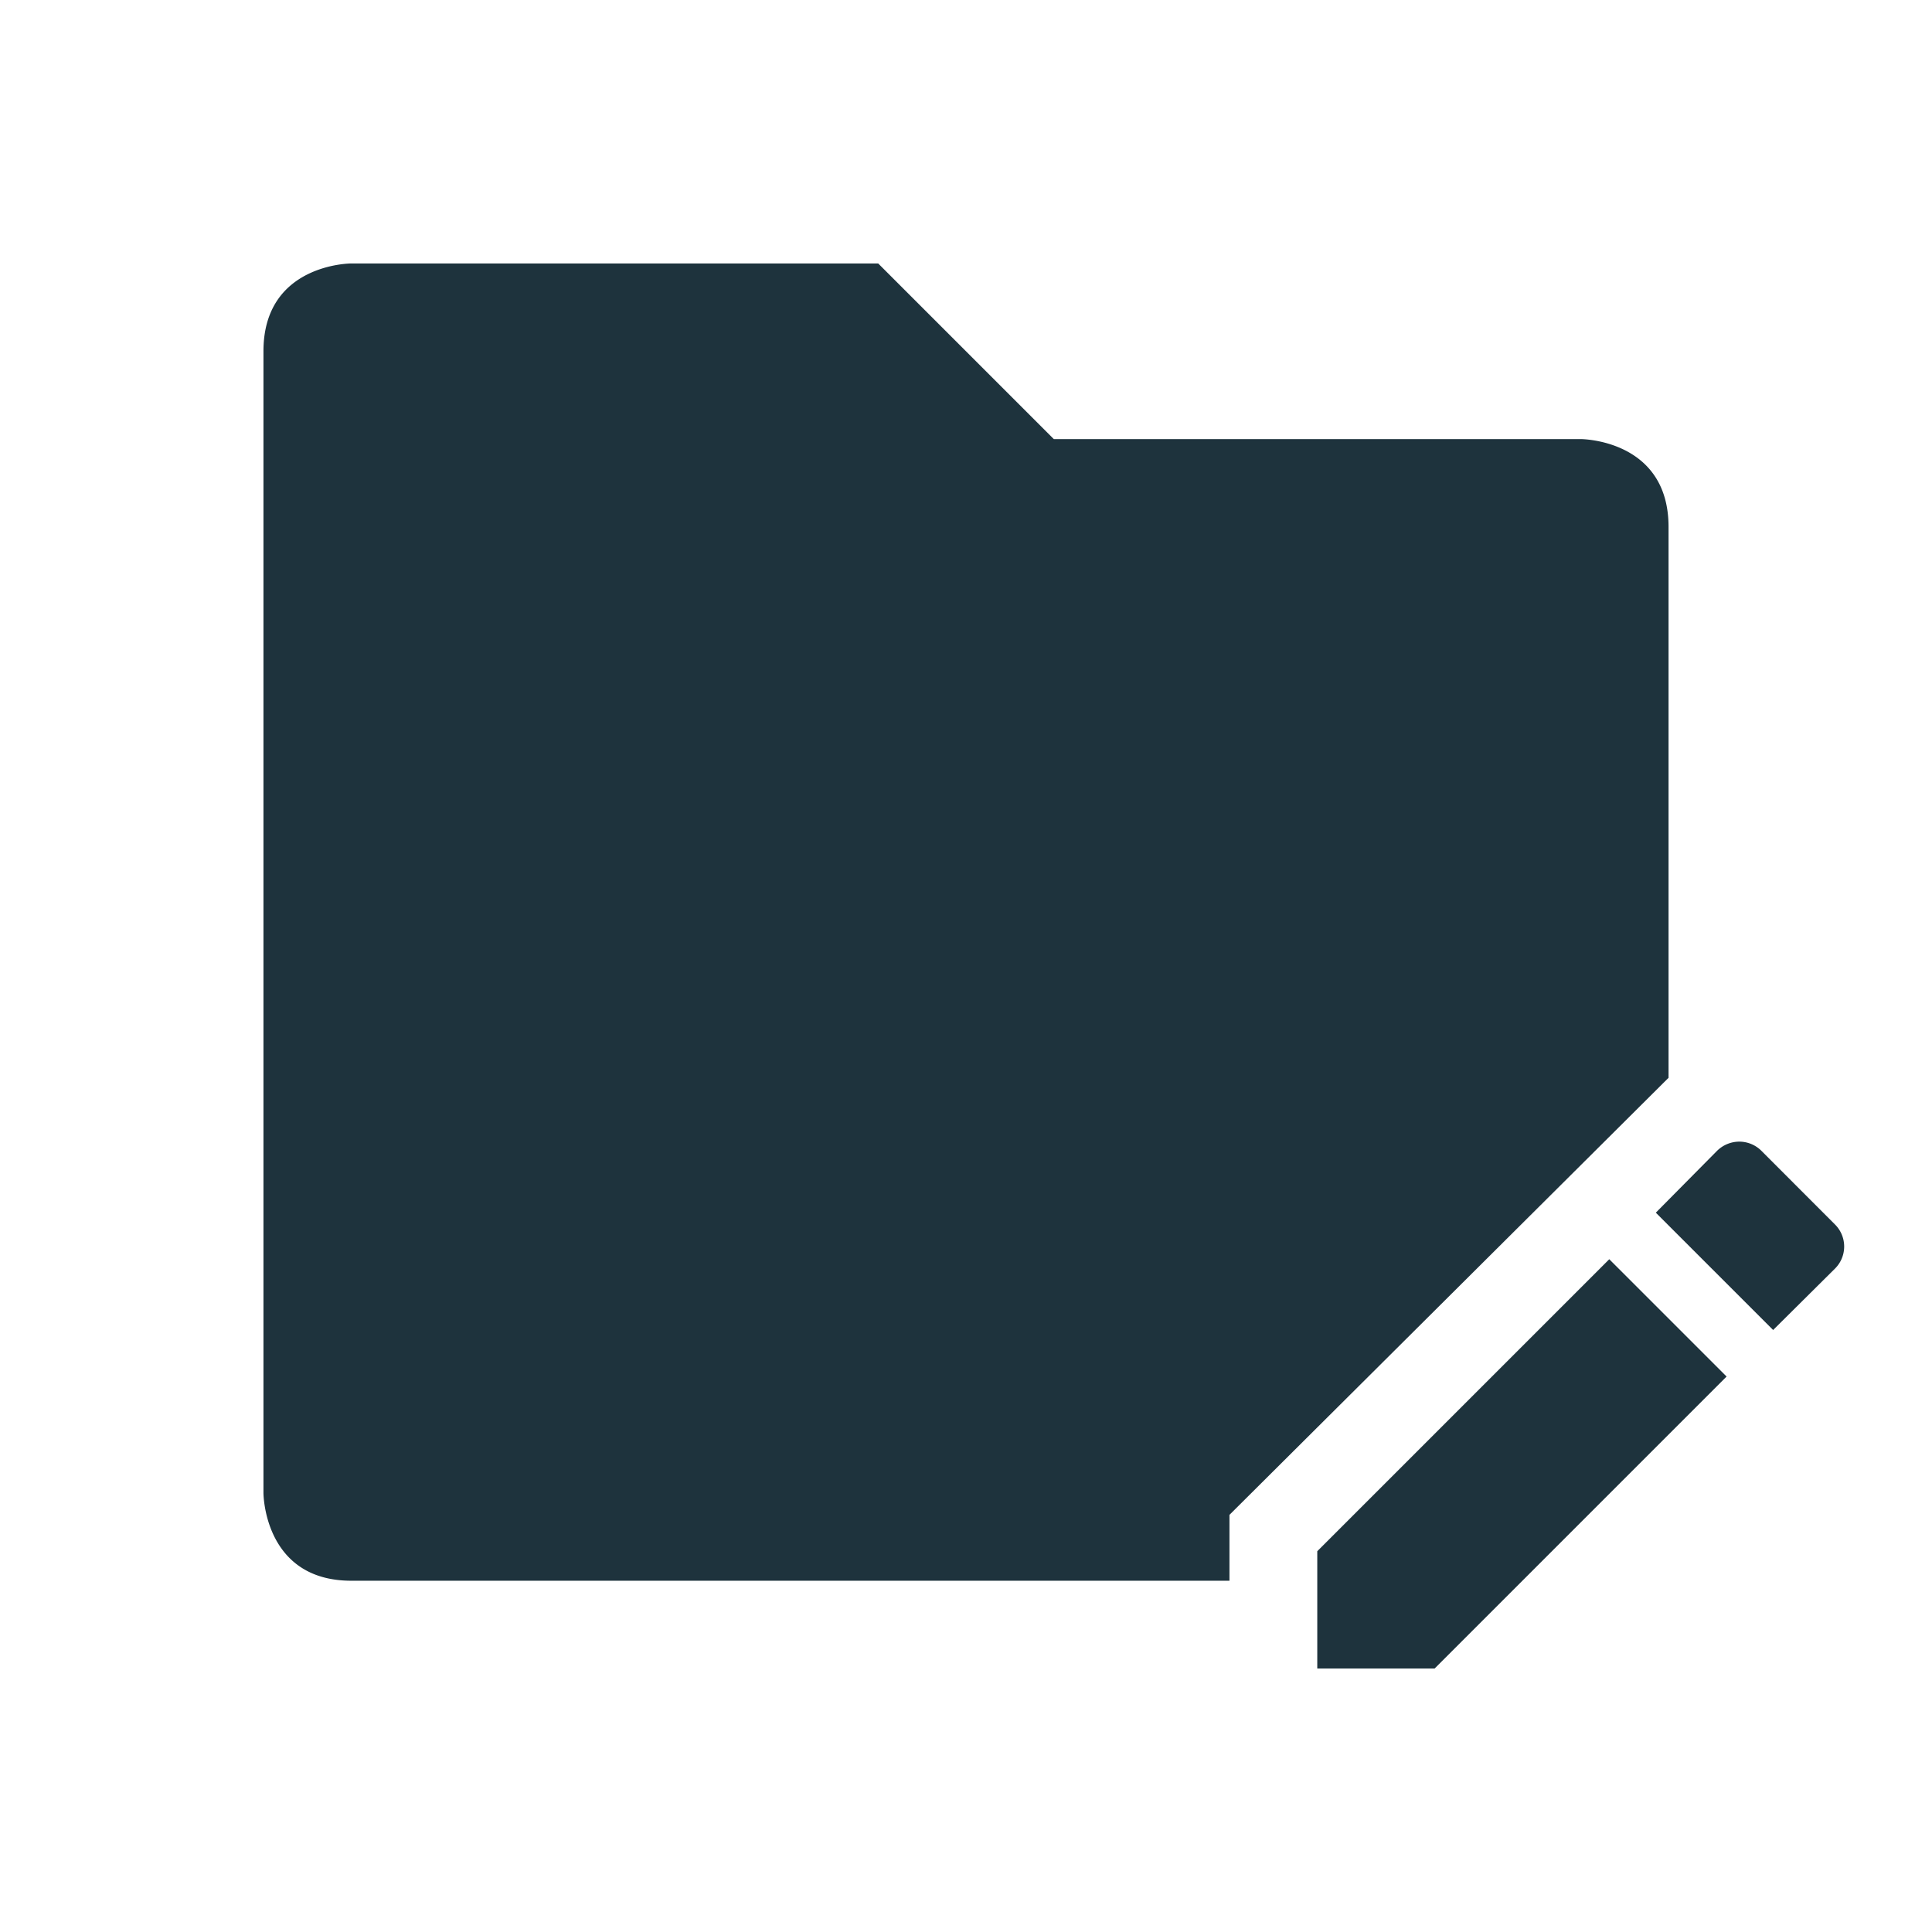 <svg xmlns="http://www.w3.org/2000/svg" width="22" height="22"><defs><style id="current-color-scheme" type="text/css">.ColorScheme-Text{color:#1e333d}</style></defs><path class="ColorScheme-Text" d="M4 3S3 3 3 4v13s0 1 1 1h10v-.75l5-4.977V6c0-1-1-1-1-1h-6l-2-2zM19.806 13a.362.362 0 0 0-.254.105l-.697.704 1.336 1.336.703-.698a.354.354 0 0 0 0-.505l-.836-.837a.357.357 0 0 0-.252-.105zm-1.481 1.339L15 17.664V19h1.336l3.325-3.325z" fill="currentColor"/></svg>